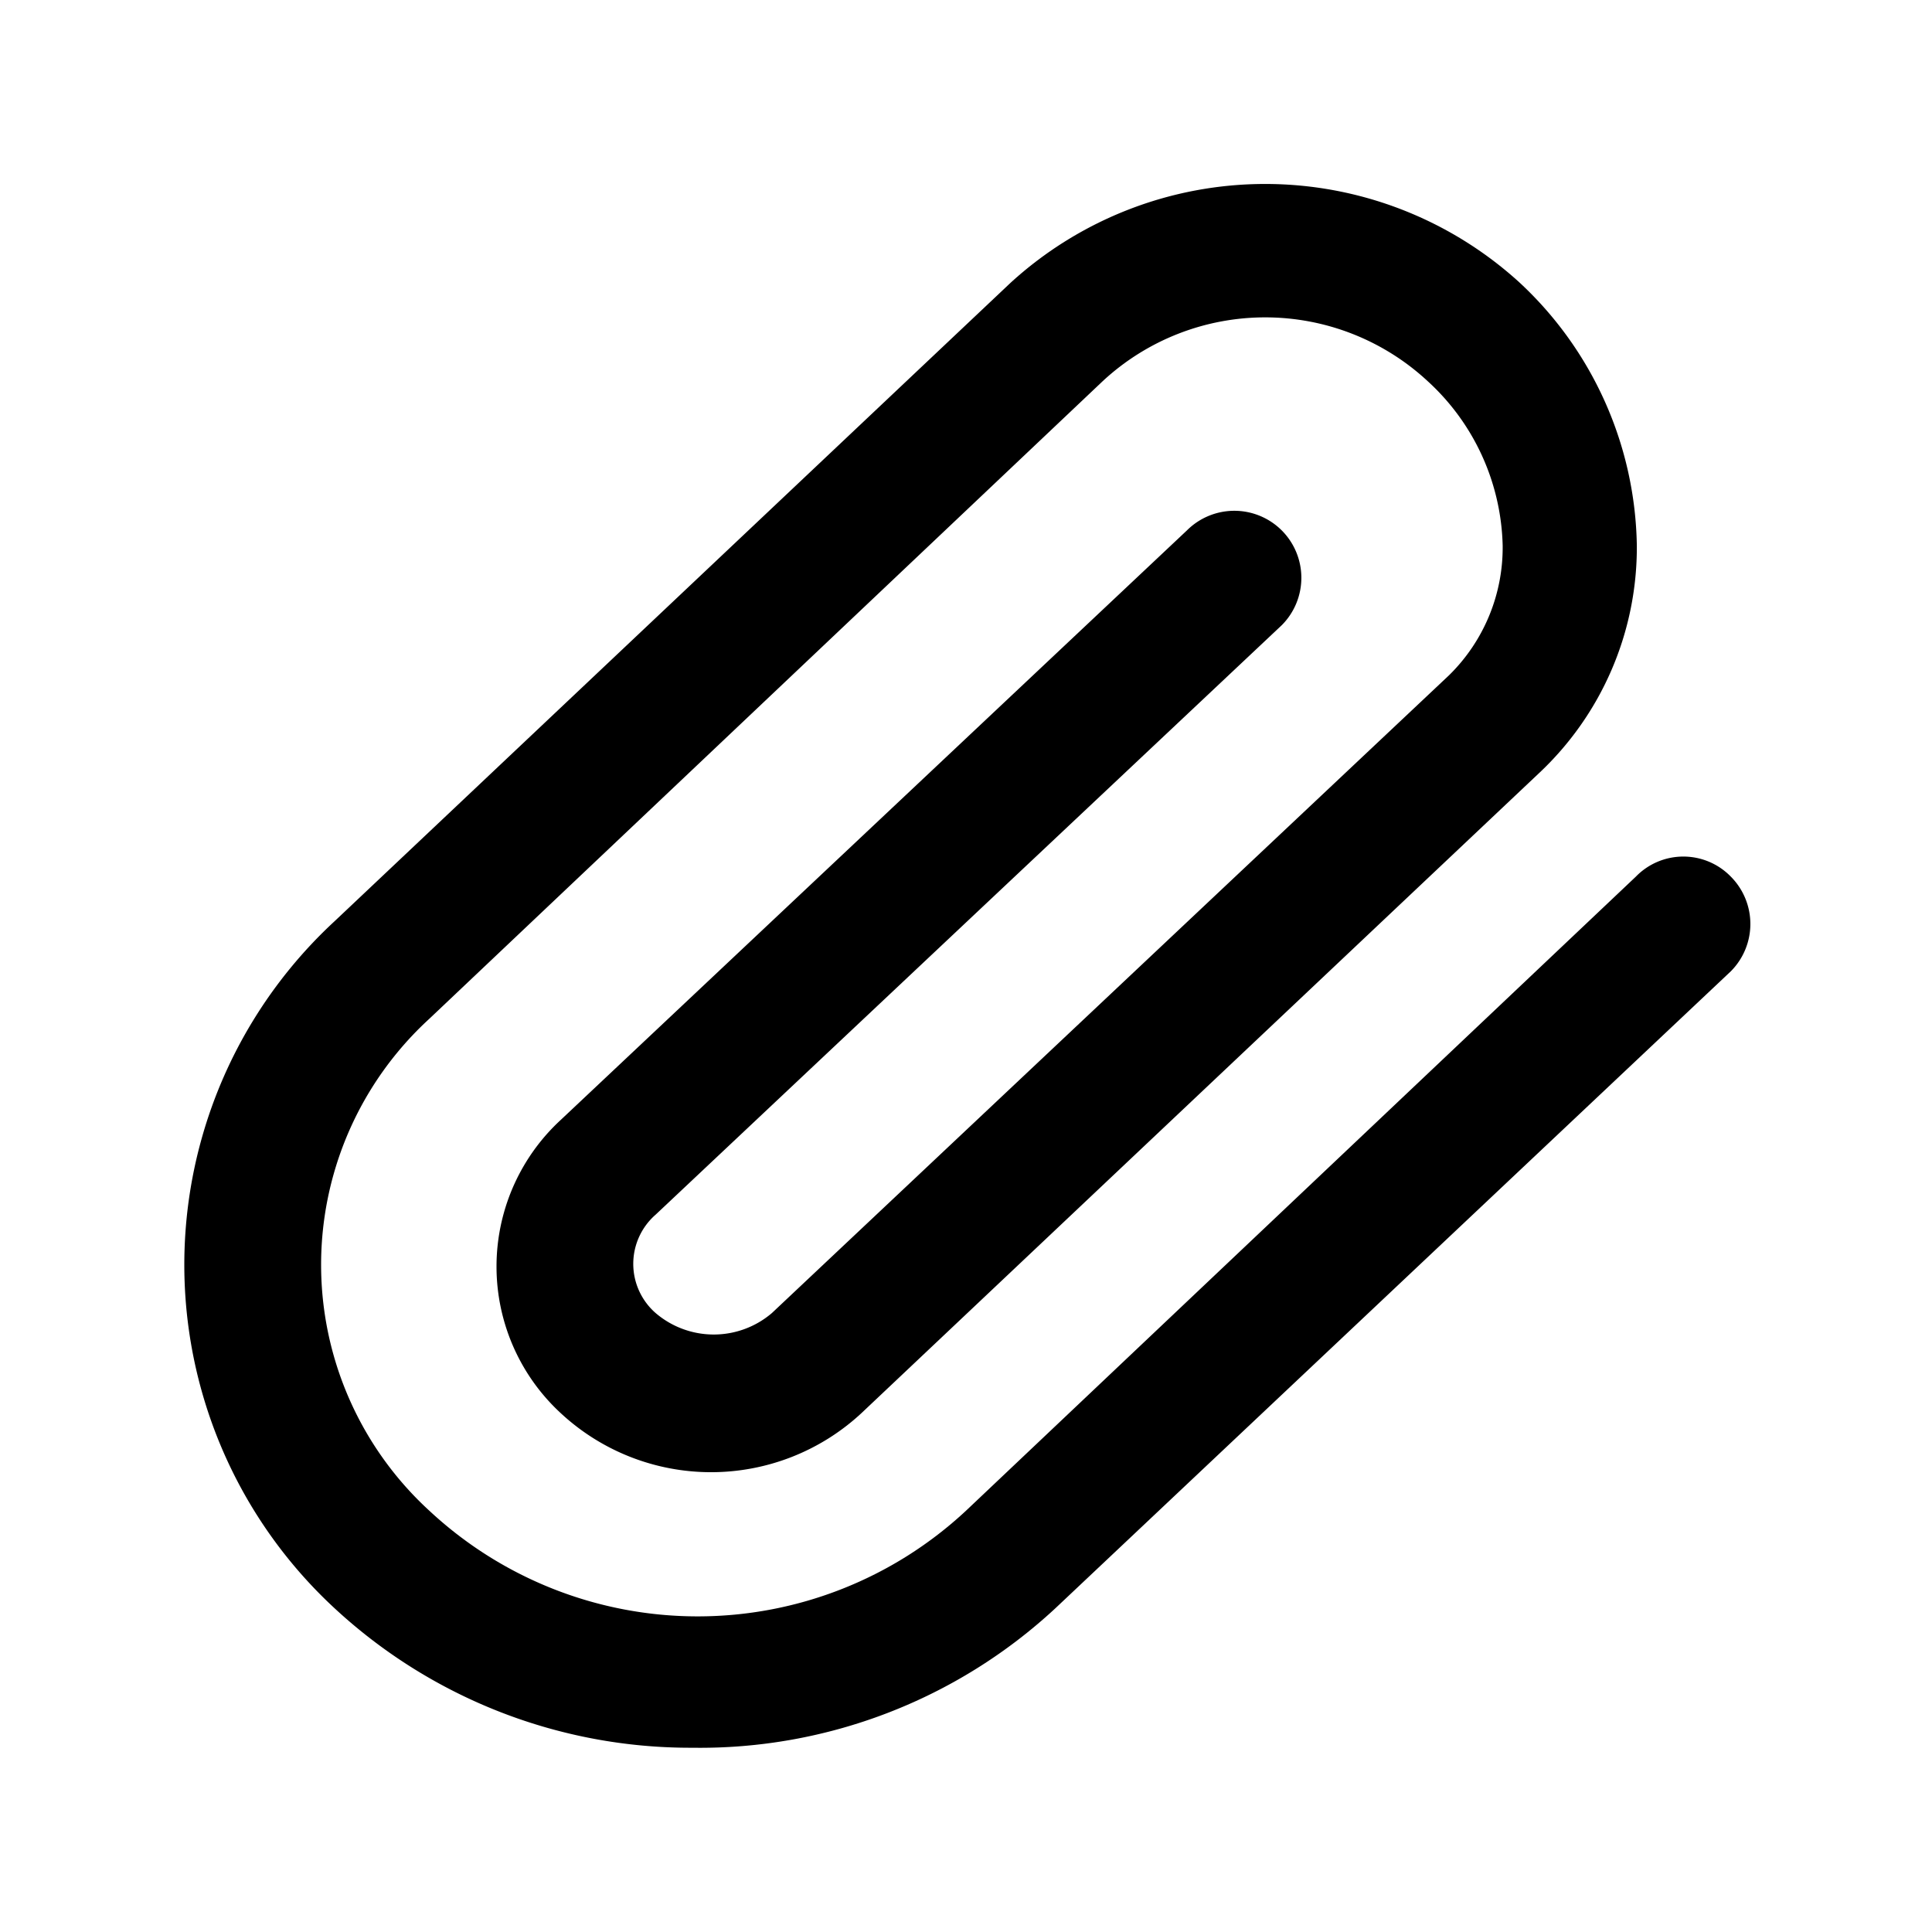 <svg xmlns="http://www.w3.org/2000/svg" width="100%" height="100%" viewBox="1.2 1.2 21.6 21.6"><path d="M8.94 20.74a5.85 5.85 0 01-4-1.56 5.23 5.23 0 010-7.68l7.56-7.14a4.22 4.22 0 015.69 0A4.1 4.1 0 0119.5 7.3a3.46 3.46 0 01-1.1 2.55L10.83 17a2.47 2.47 0 01-3.36 0 2.23 2.23 0 010-3.28l7-6.59a.75.75 0 011.06 0 .75.75 0 010 1.06l-7 6.59a.73.73 0 000 1.1 1 1 0 001.3 0l7.57-7.13A2 2 0 0018 7.3a2.57 2.57 0 00-.84-1.84 2.67 2.67 0 00-3.63 0L6 12.59a3.73 3.73 0 000 5.5 4.4 4.4 0 006 0L19.49 11a.74.74 0 011.06 0 .75.75 0 010 1.06L13 19.18a5.84 5.84 0 01-4.06 1.56z"/></svg>